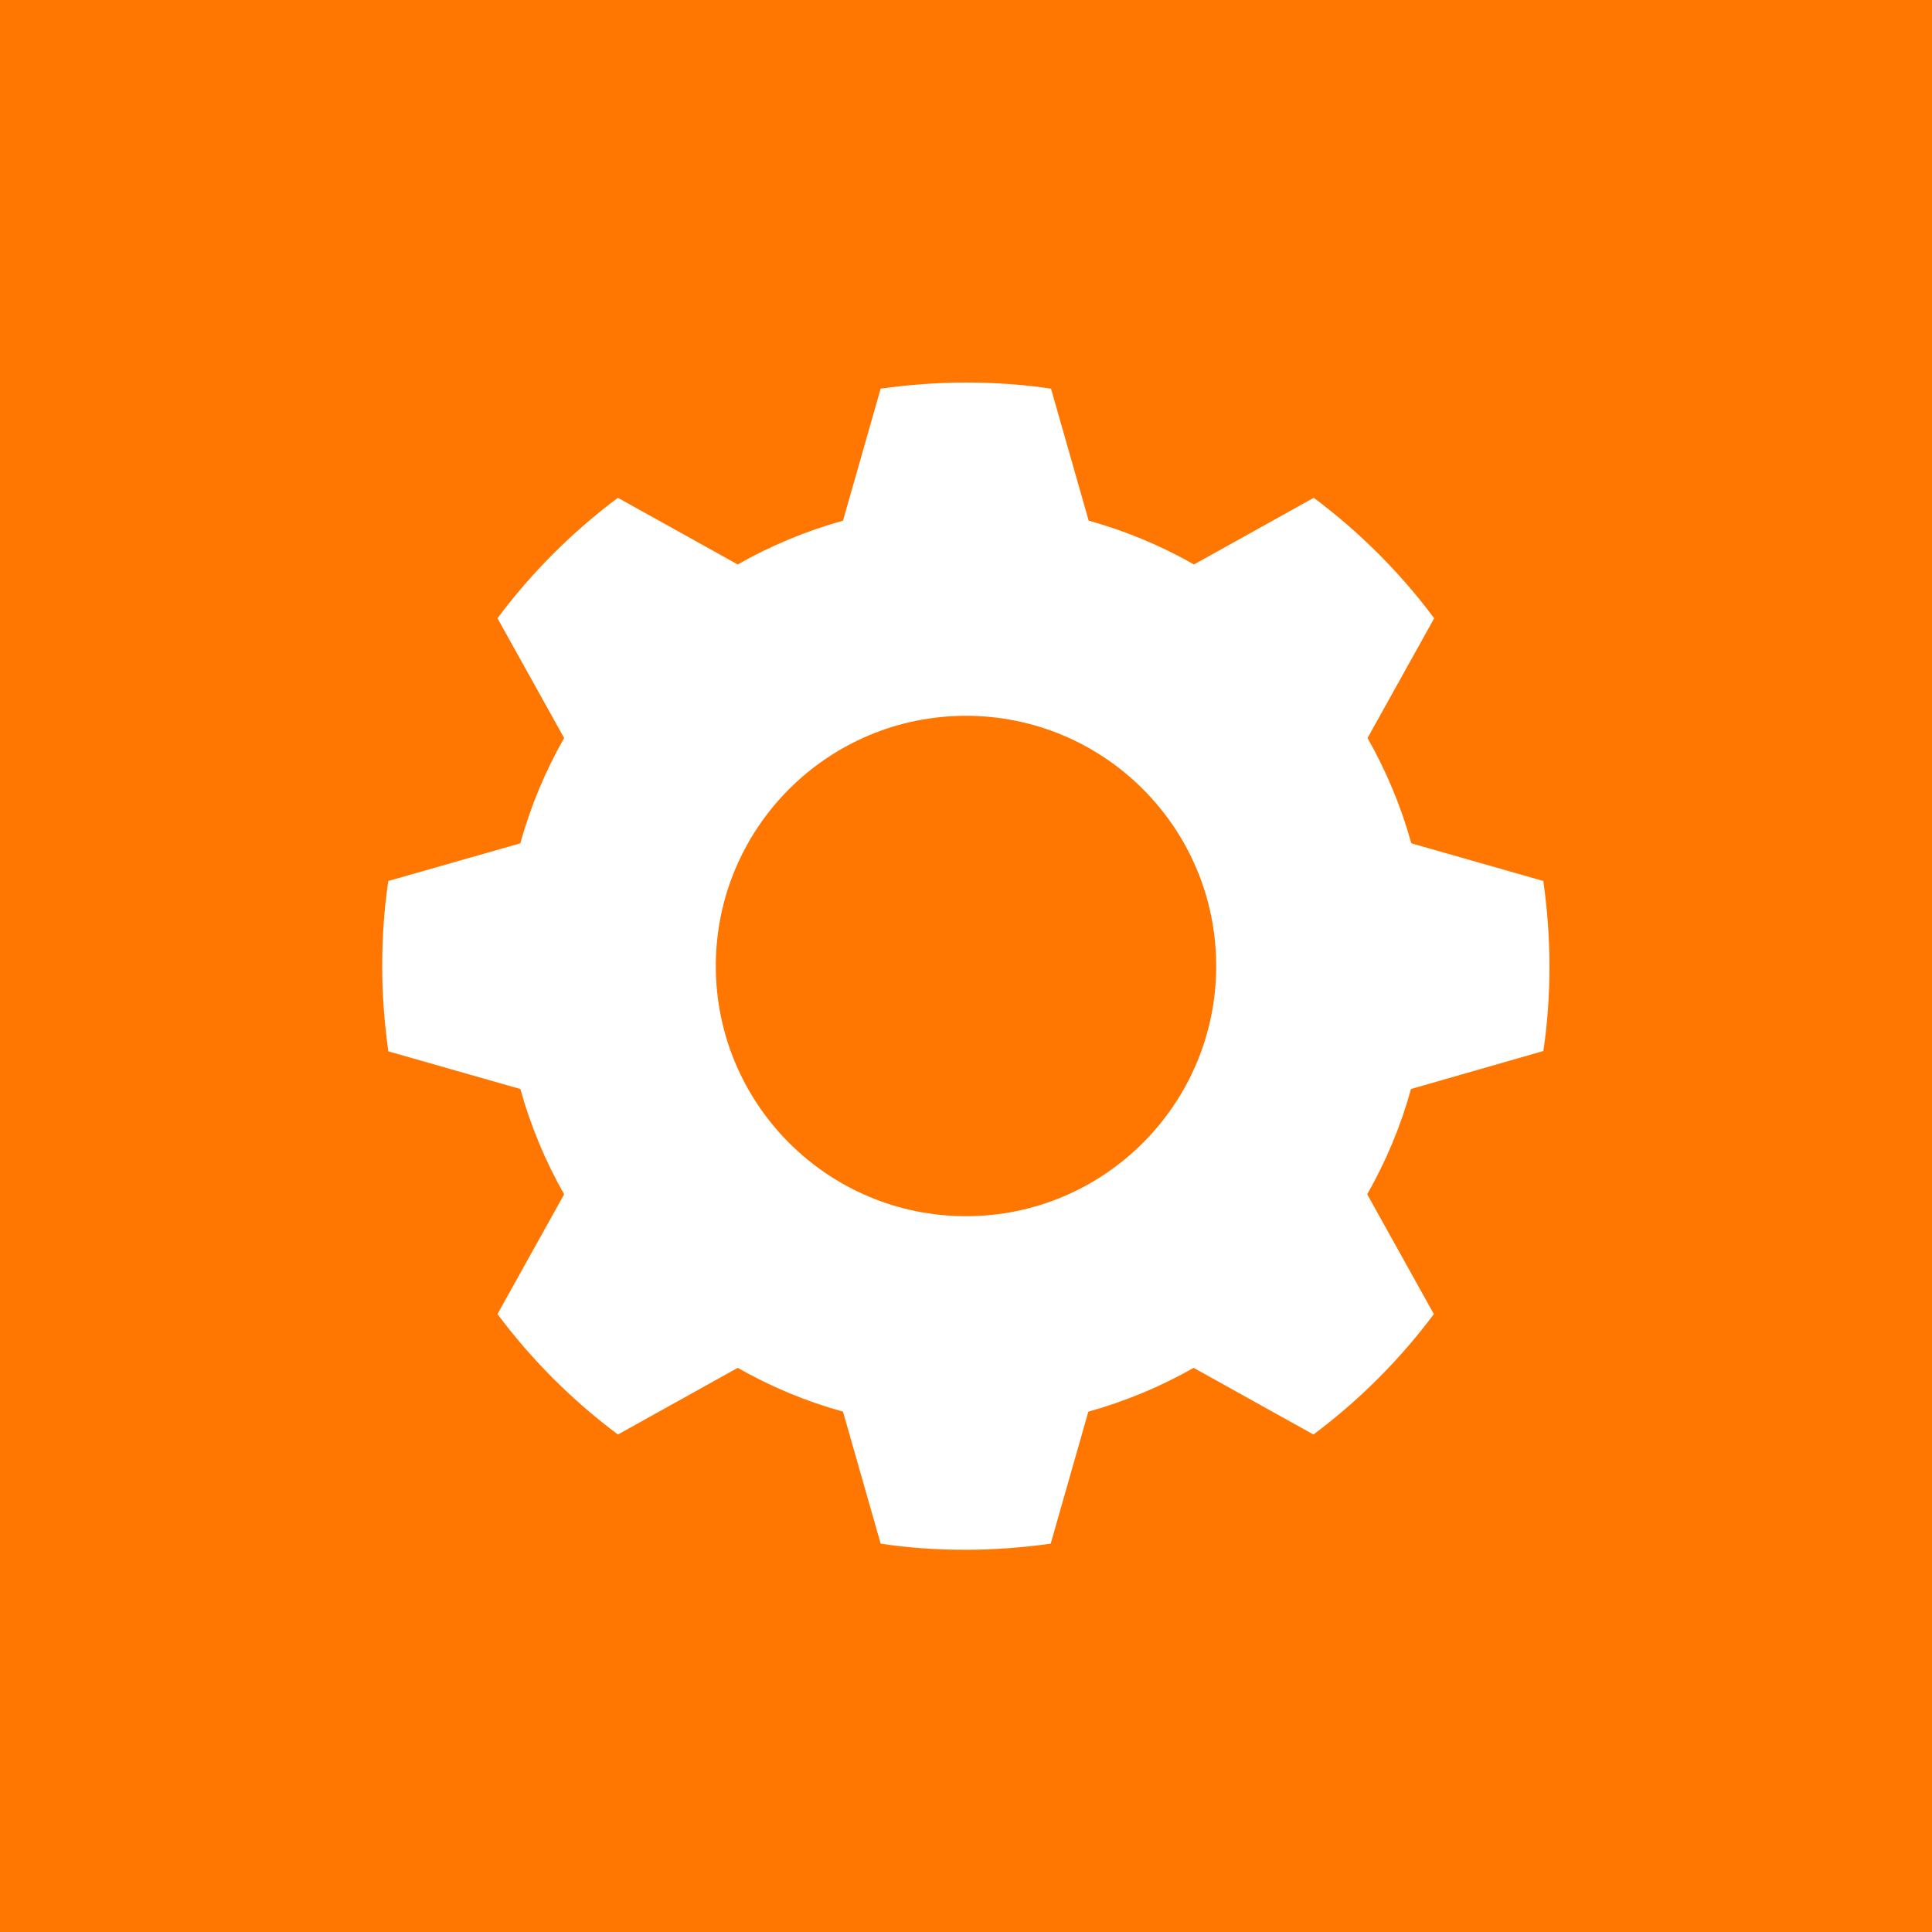 <?xml version="1.0" encoding="utf-8"?>
<!-- Generator: Adobe Illustrator 26.2.1, SVG Export Plug-In . SVG Version: 6.00 Build 0)  -->
<svg version="1.1" id="a" xmlns="http://www.w3.org/2000/svg" xmlns:xlink="http://www.w3.org/1999/xlink" x="0px" y="0px"
	 viewBox="0 0 600 600" style="enable-background:new 0 0 600 600;" xml:space="preserve">
<style type="text/css">
	.st0{fill:#FF7700;}
	.st1{fill:#FFFFFF;}
</style>
<rect class="st0" width="600" height="600"/>
<path class="st1" d="M479.3,326.4c1.3-8.6,1.9-17.5,1.9-26.4s-0.7-17.8-1.9-26.4l-41-11.7c-3.2-11.5-7.8-22.5-13.6-32.7l20.7-37.2
	c-10.6-14.2-23.2-26.8-37.4-37.4l-37.2,20.7c-10.2-5.8-21.1-10.4-32.7-13.6l-11.7-41c-8.6-1.3-17.5-1.9-26.5-1.9s-17.8,0.7-26.4,1.9
	l-11.7,41c-11.5,3.2-22.5,7.8-32.7,13.6l-37.2-20.7c-14.2,10.6-26.8,23.2-37.4,37.4l20.7,37.2c-5.8,10.2-10.4,21.1-13.6,32.7
	l-41,11.7c-1.3,8.6-1.9,17.5-1.9,26.5s0.7,17.8,1.9,26.4l41,11.7c3.2,11.5,7.8,22.5,13.6,32.7l-20.7,37.2
	c10.6,14.2,23.2,26.8,37.4,37.4l37.2-20.7c10.2,5.8,21.1,10.4,32.7,13.6l11.7,41c8.6,1.3,17.5,1.9,26.4,1.9s17.8-0.7,26.4-1.9
	l11.7-41c11.5-3.2,22.5-7.8,32.7-13.6l37.2,20.7c14.2-10.6,26.8-23.2,37.4-37.4l-20.7-37.2c5.8-10.2,10.4-21.1,13.6-32.7
	L479.3,326.4L479.3,326.4z M300,377.7c-42.9,0-77.7-34.8-77.7-77.7s34.8-77.7,77.7-77.7s77.7,34.8,77.7,77.7S342.9,377.7,300,377.7z
	"/>
</svg>
